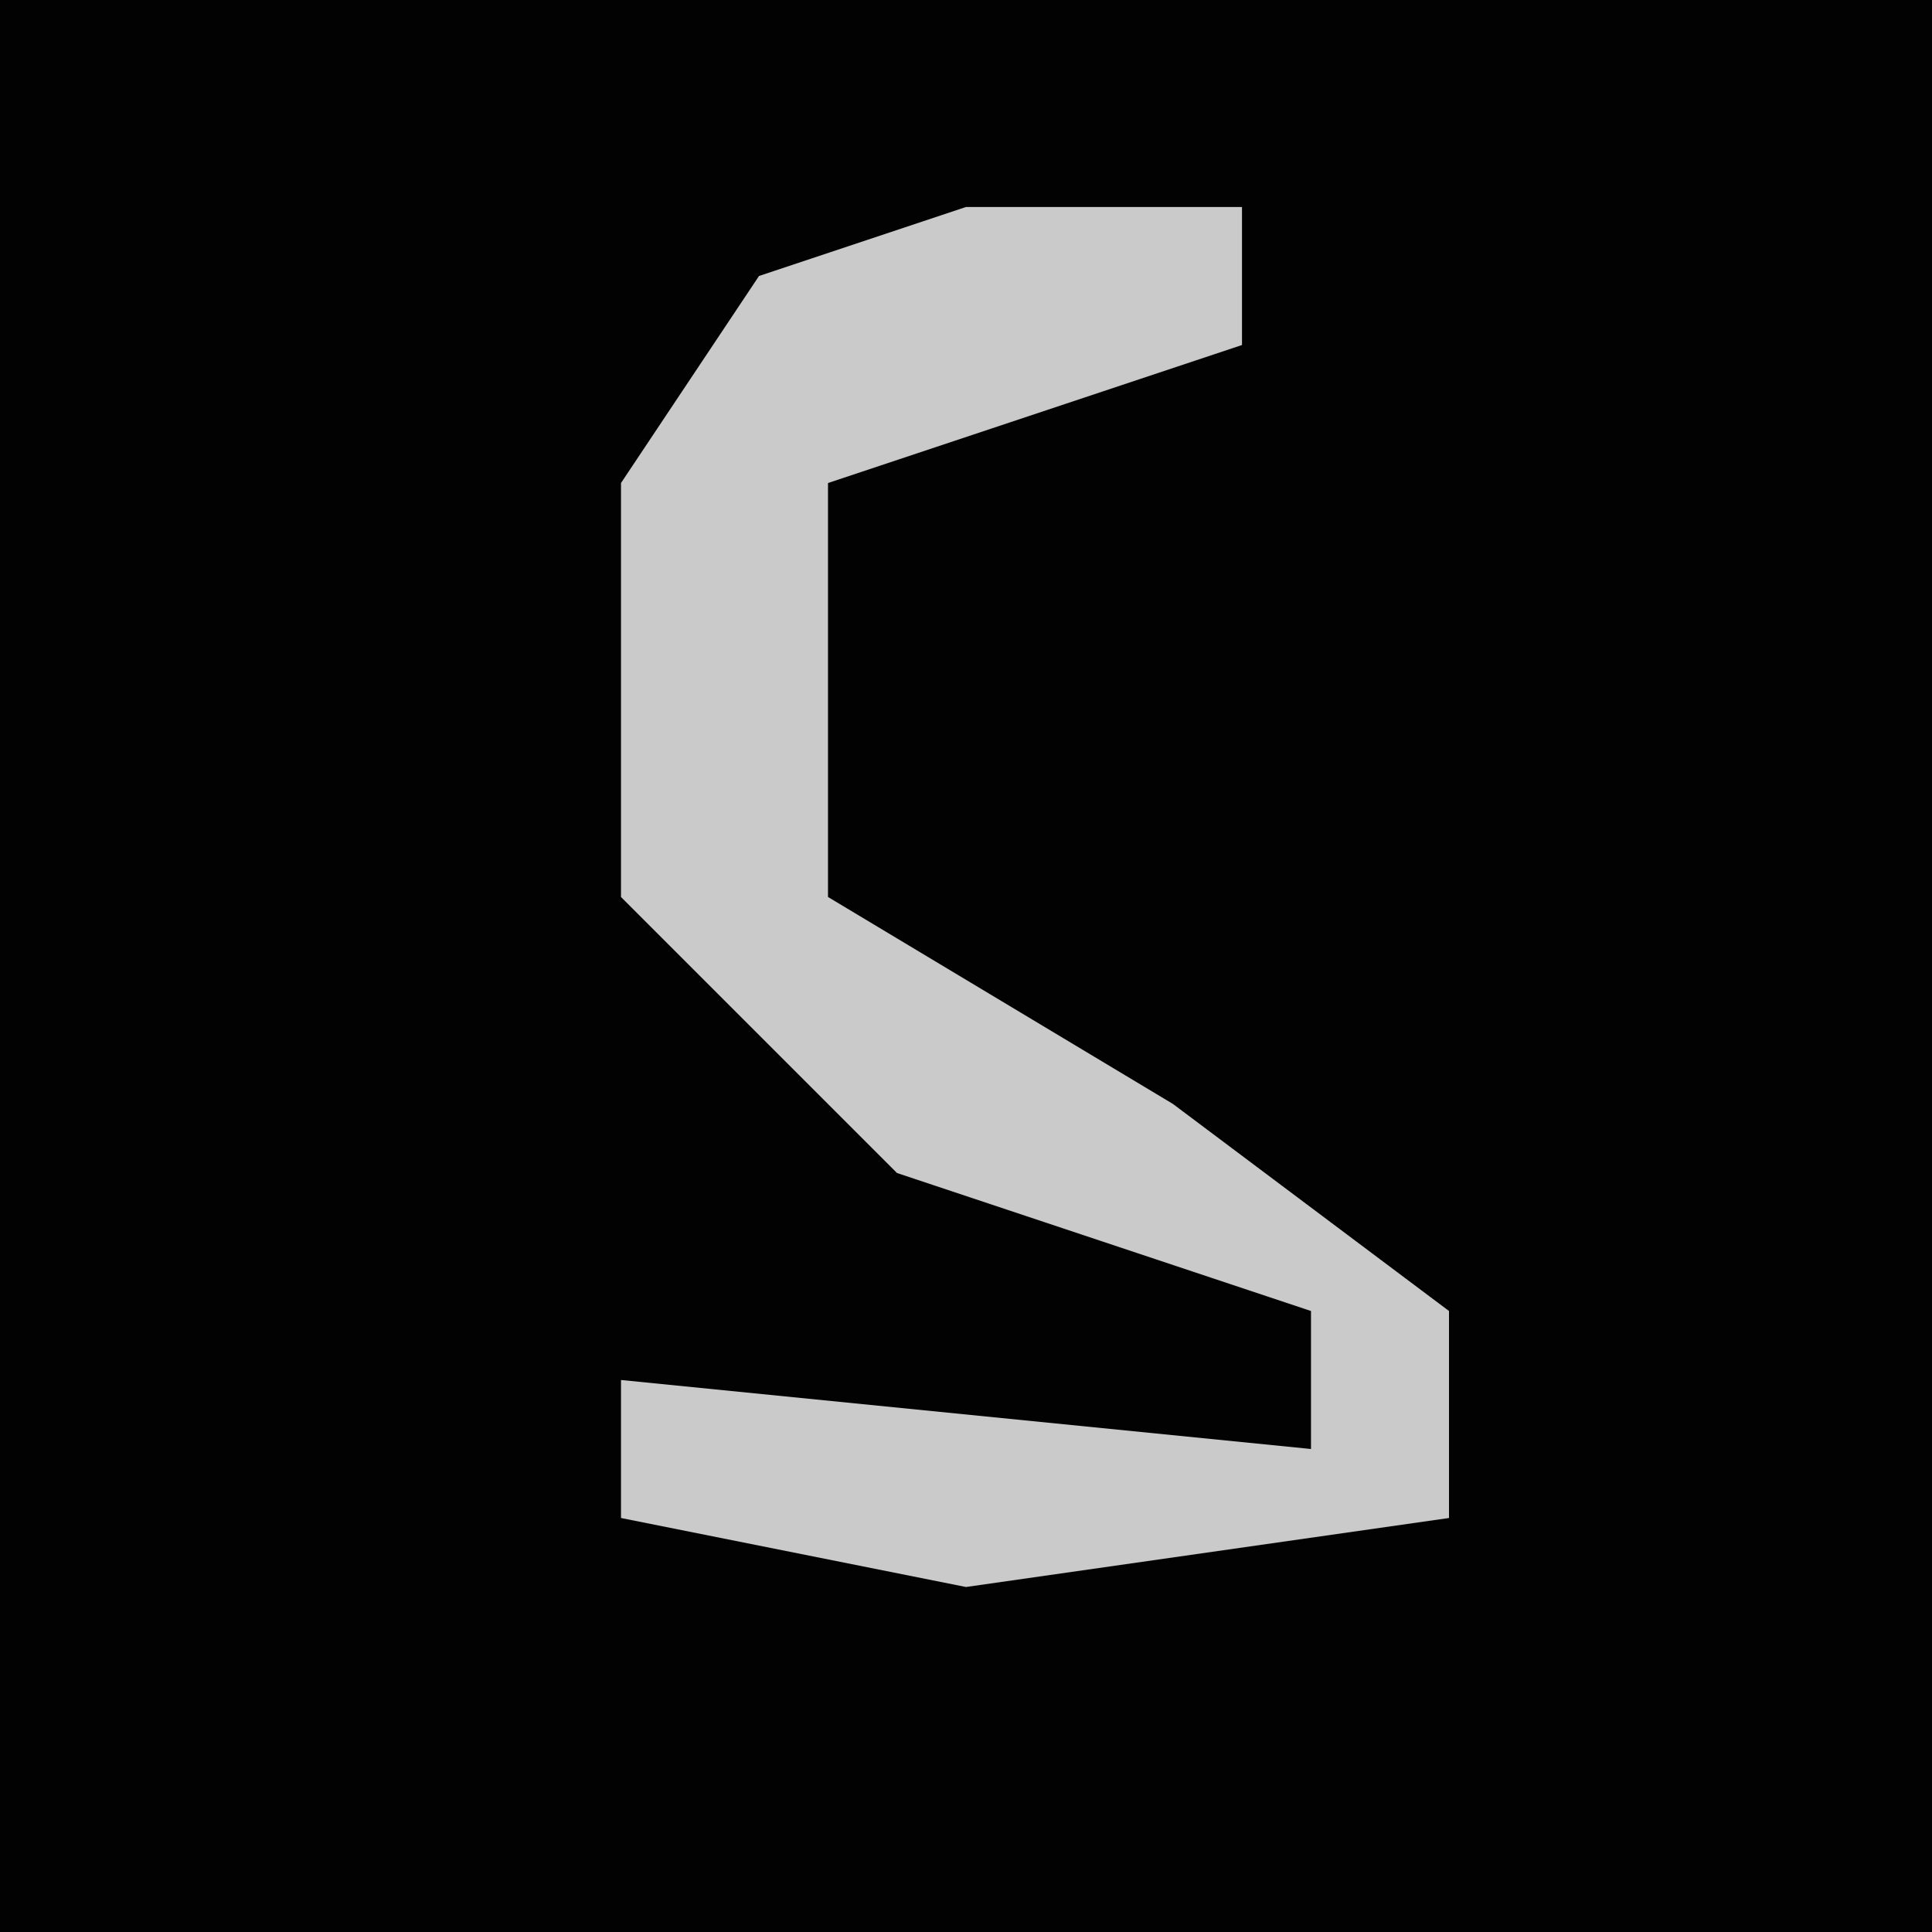 <?xml version="1.0" encoding="UTF-8"?>
<svg version="1.1" xmlns="http://www.w3.org/2000/svg" width="28" height="28">
<path d="M0,0 L28,0 L28,28 L0,28 Z " fill="#020202" transform="translate(0,0)"/>
<path d="M0,0 L4,0 L4,2 L-2,4 L-2,10 L3,13 L7,16 L7,19 L0,20 L-5,19 L-5,17 L5,18 L5,16 L-1,14 L-5,10 L-5,4 L-3,1 Z " fill="#CACACA" transform="translate(14,3)"/>
</svg>
